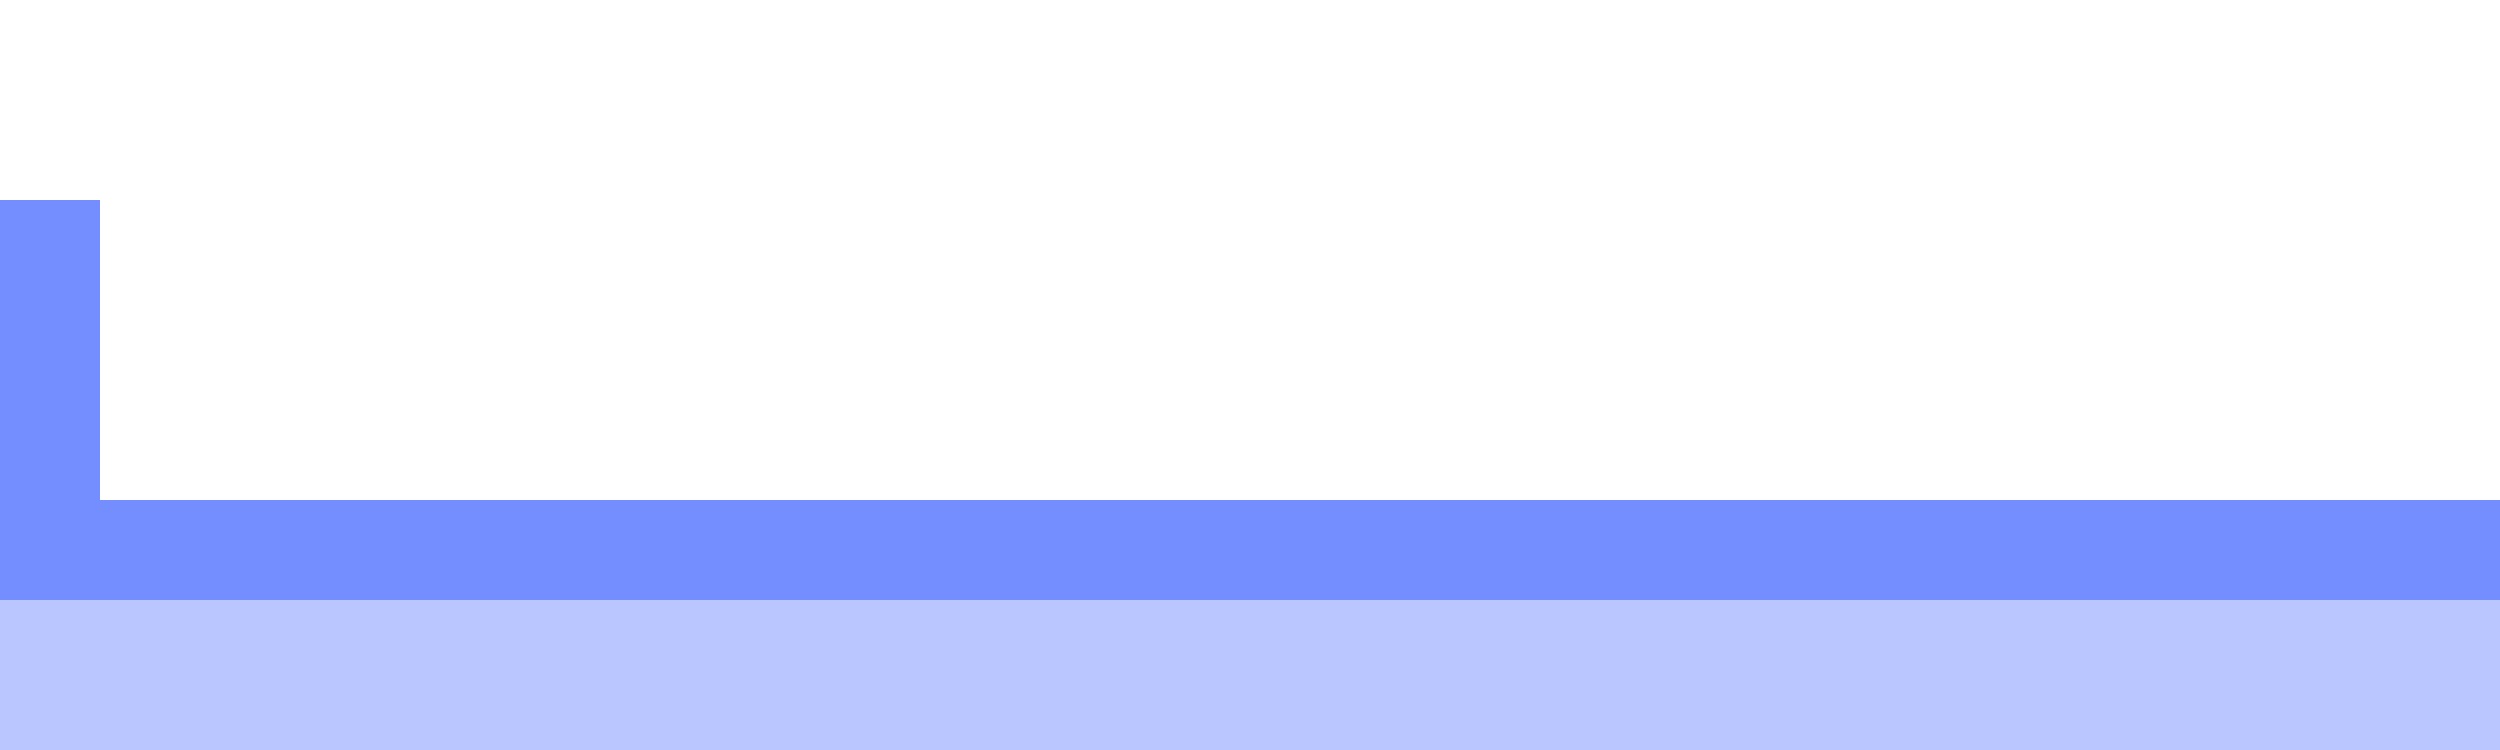 <?xml version="1.0" encoding="UTF-8" standalone="no"?>
<!-- Created with Inkscape (http://www.inkscape.org/) -->

<svg
   width="100mm"
   height="30mm"
   viewBox="0 0 100 30"
   version="1.1"
   id="svg5"
   xml:space="preserve"
   inkscape:version="1.2.1 (9c6d41e410, 2022-07-14)"
   sodipodi:docname="falling_green - Copia.svg"
   xmlns:inkscape="http://www.inkscape.org/namespaces/inkscape"
   xmlns:sodipodi="http://sodipodi.sourceforge.net/DTD/sodipodi-0.dtd"
   xmlns="http://www.w3.org/2000/svg"
   xmlns:svg="http://www.w3.org/2000/svg"><sodipodi:namedview
     id="namedview7"
     pagecolor="#ffffff"
     bordercolor="#666666"
     borderopacity="1.0"
     inkscape:showpageshadow="2"
     inkscape:pageopacity="0.0"
     inkscape:pagecheckerboard="0"
     inkscape:deskcolor="#d1d1d1"
     inkscape:document-units="mm"
     showgrid="false"
     inkscape:zoom="1.829812"
     inkscape:cx="184.71843"
     inkscape:cy="56.83644"
     inkscape:window-width="1350"
     inkscape:window-height="839"
     inkscape:window-x="2085"
     inkscape:window-y="946"
     inkscape:window-maximized="0"
     inkscape:current-layer="layer1" /><defs
     id="defs2" /><g
     inkscape:label="Layer 1"
     inkscape:groupmode="layer"
     id="layer1"
     transform="translate(-83.145,-42.296)"><rect
       style="opacity:0.5;fill:#758eff;fill-opacity:1;stroke-width:0;paint-order:markers stroke fill"
       id="rect4867"
       width="100"
       height="8"
       x="83.145"
       y="64.296" /><rect
       style="fill:#758eff;fill-opacity:1;stroke:#758eff;stroke-width:0;paint-order:markers stroke fill"
       id="rect34400"
       width="100"
       height="4"
       x="83.145"
       y="62.296" /><rect
       style="fill:#758eff;fill-opacity:1;stroke:#758eff;stroke-width:0;paint-order:markers stroke fill"
       id="rect34402"
       width="4"
       height="16"
       x="83.145"
       y="50.296" /></g></svg>
